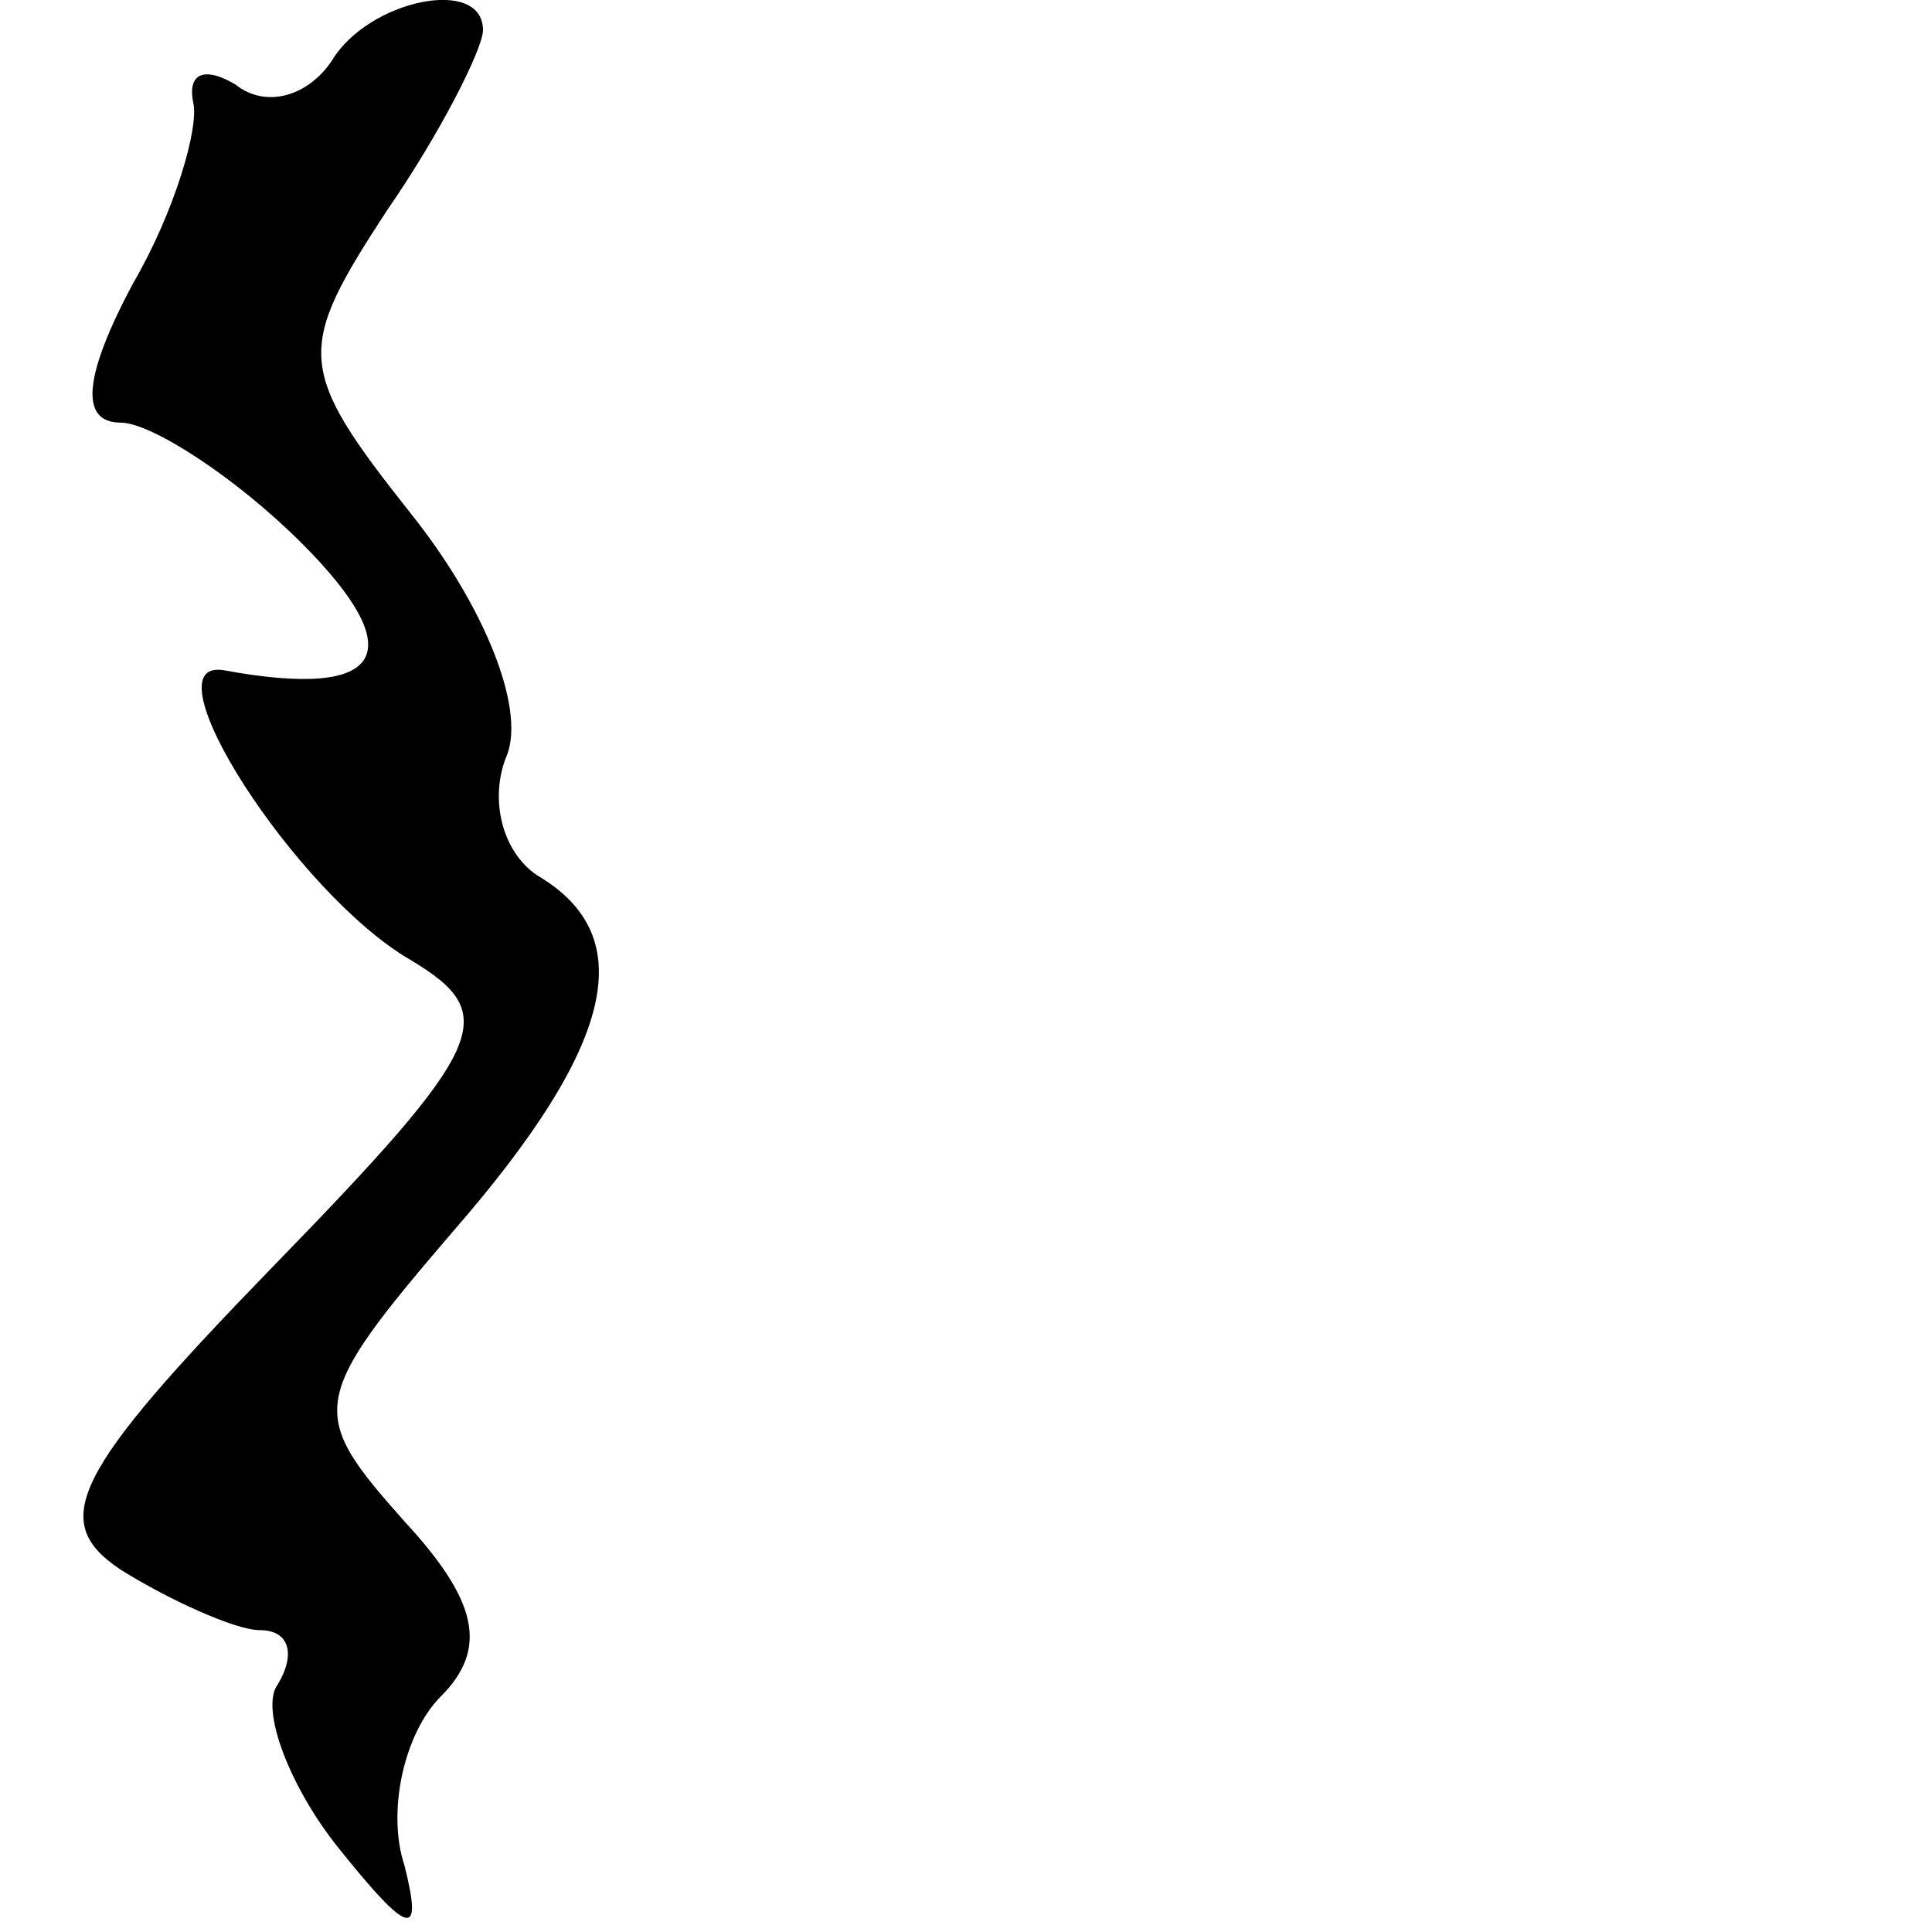<?xml version="1.0" standalone="no"?>
<!DOCTYPE svg PUBLIC "-//W3C//DTD SVG 20010904//EN"
 "http://www.w3.org/TR/2001/REC-SVG-20010904/DTD/svg10.dtd">
<svg version="1.0" xmlns="http://www.w3.org/2000/svg"
 width="32pt" height="32pt" viewBox="0 0 32 32"
 preserveAspectRatio="xMidYMid meet">
<g transform="translate(0,32) scale(0.1,-0.1)"
fill="#000000" stroke="none">
<path fill="#000000" stroke="none" d="M55 310 c-4 -6 -11 -8 -16 -4 -5 3 -8
2 -7 -3 1 -4 -3 -18 -10 -30 -8 -15 -9 -23 -2 -23 5 0 19 -9 30 -20 18 -18 14
-26 -13 -21 -13 2 12 -37 31 -48 15 -9 13 -14 -23 -51 -33 -34 -37 -42 -25
-50 8 -5 19 -10 23 -10 5 0 6 -4 3 -9 -3 -4 2 -17 10 -27 12 -15 14 -15 11 -3
-3 9 0 22 6 28 8 8 6 16 -6 29 -16 18 -16 20 8 48 27 31 31 49 14 59 -6 4 -8
13 -5 20 3 8 -4 25 -16 40 -19 24 -19 27 -4 50 9 13 16 27 16 30 0 9 -19 5
-25 -5z"/>
</g>
</svg>
